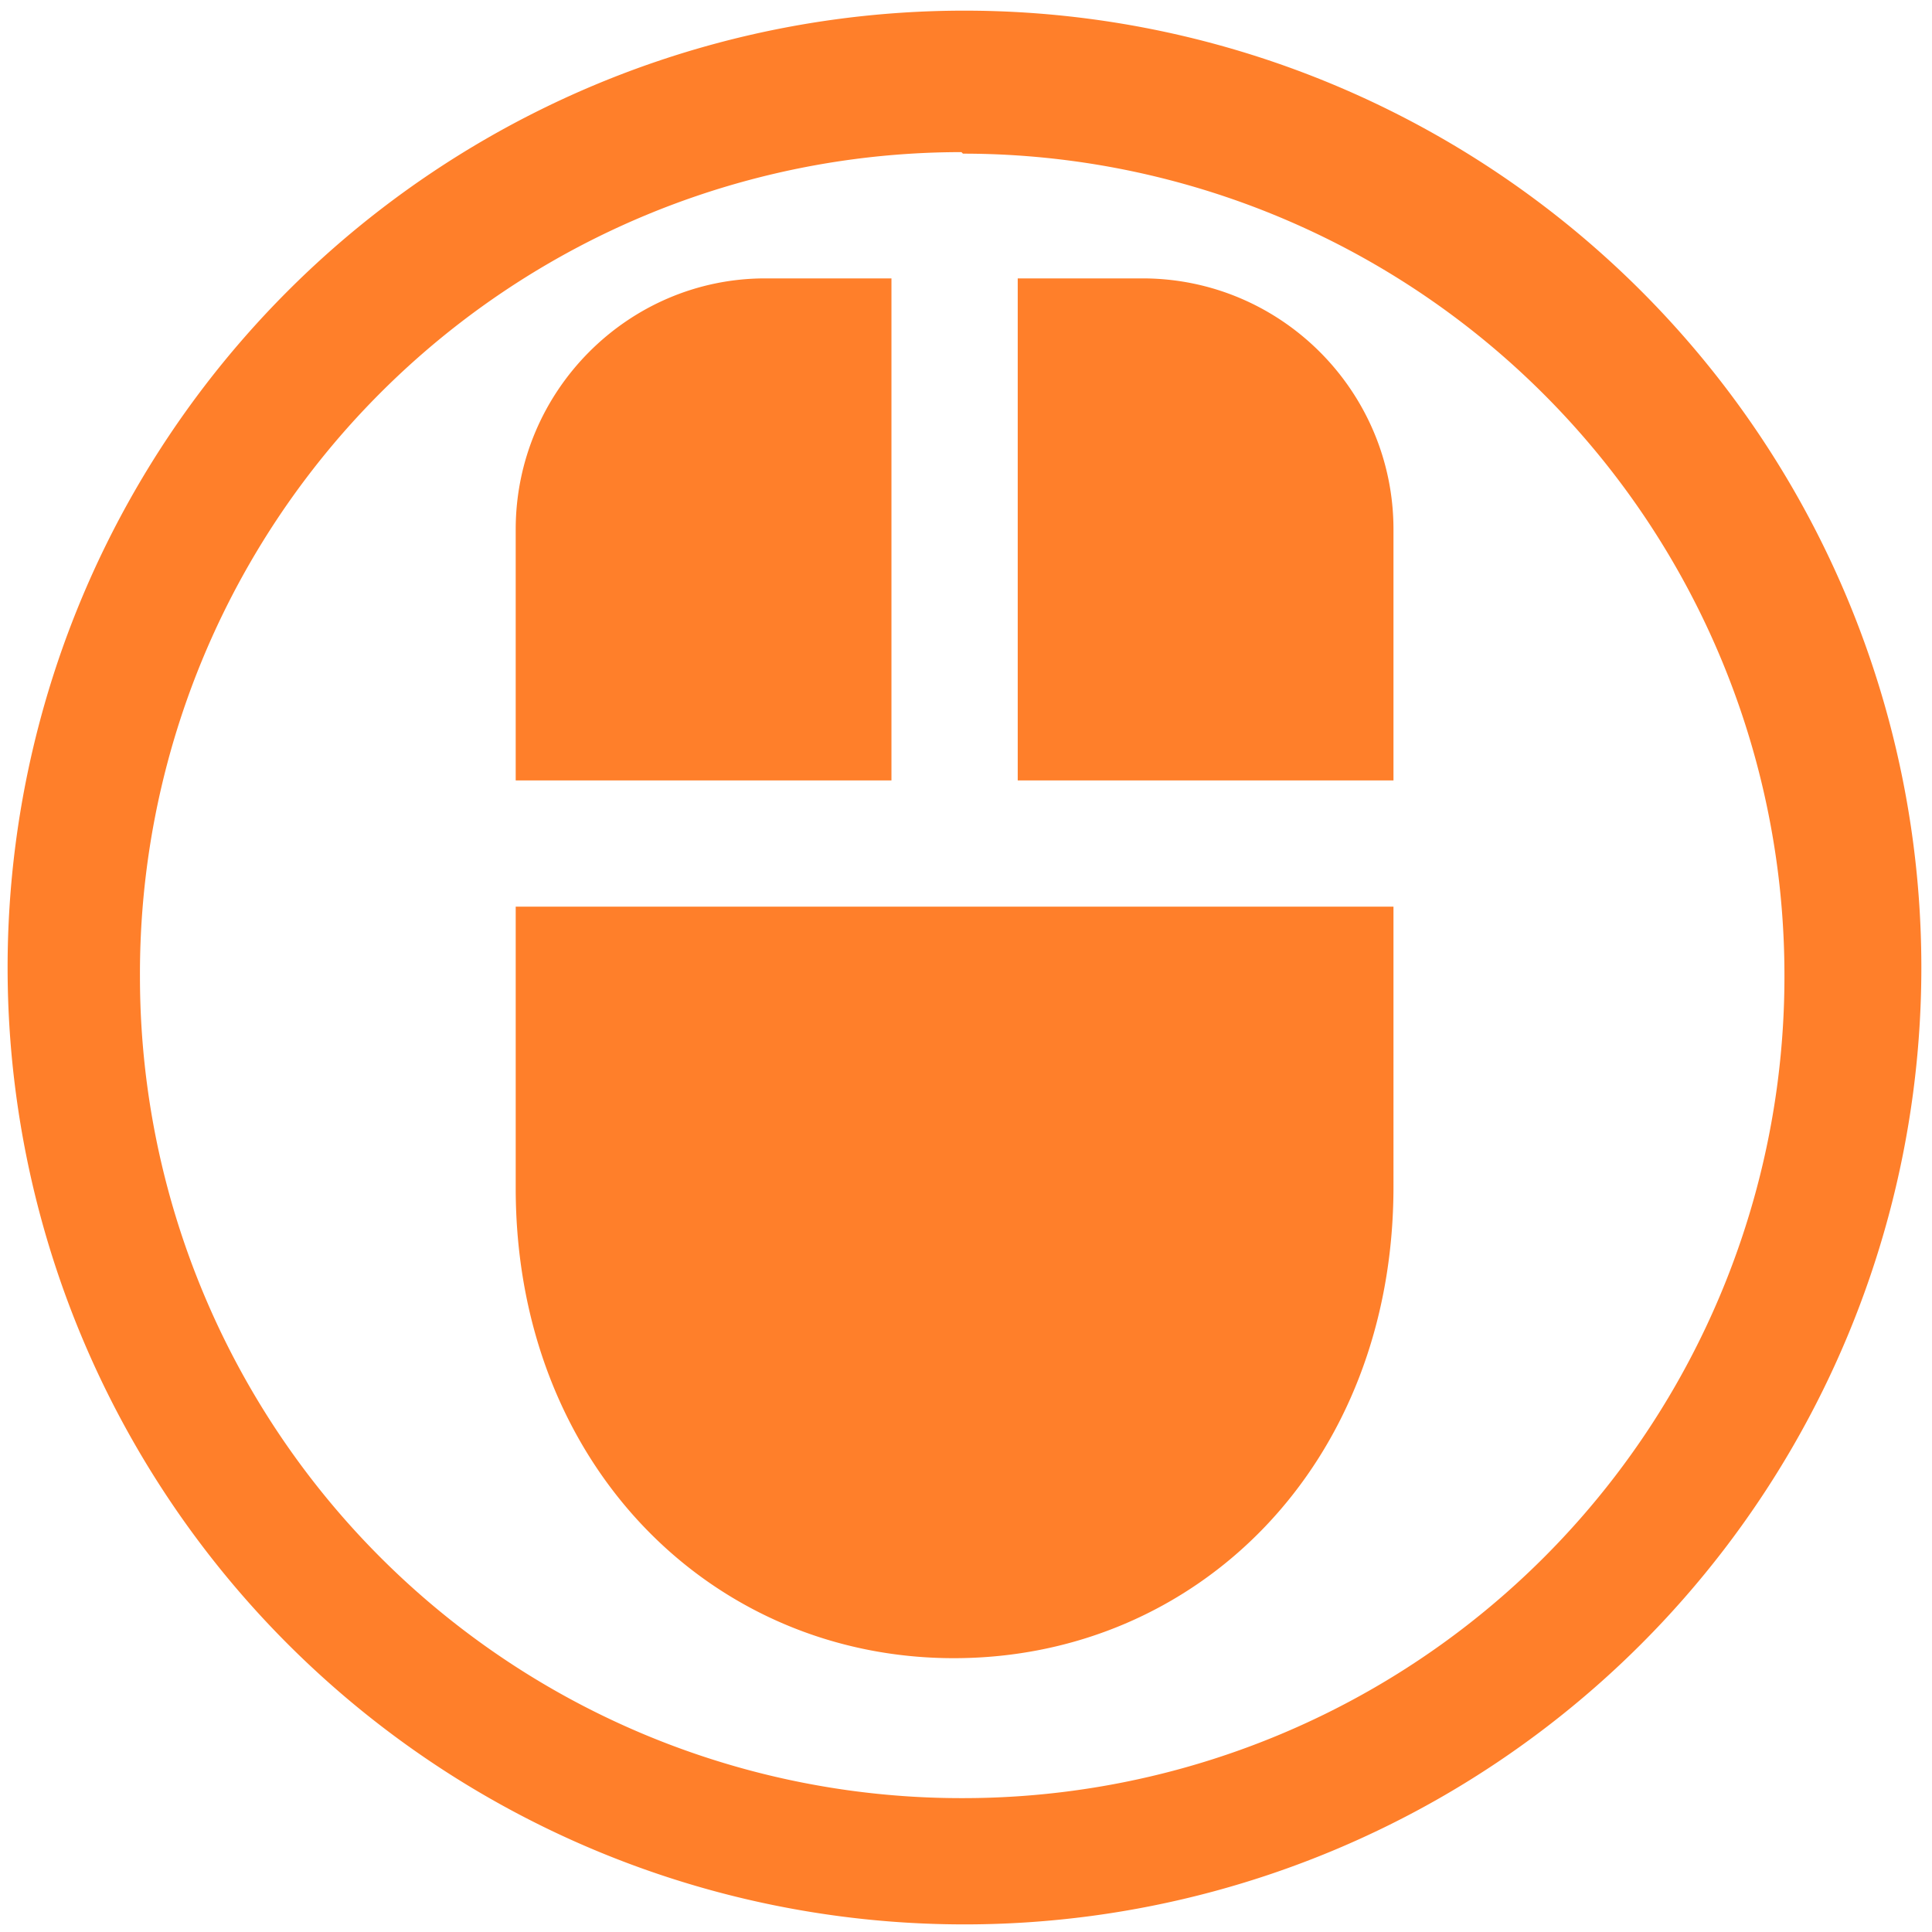 <svg xmlns="http://www.w3.org/2000/svg" width="48" height="48" viewBox="0 0 12.7 12.7"><path d="M6.34.07a6.29 6.29 0 0 0-6.29 6.3 6.29 6.29 0 0 0 6.3 6.28 6.29 6.29 0 0 0 6.28-6.29A6.29 6.29 0 0 0 6.34.07zm-.01.94a5.4 5.4 0 0 1 5.4 5.4 5.4 5.4 0 0 1-5.4 5.41 5.4 5.4 0 0 1-5.41-5.4A5.4 5.4 0 0 1 6.32 1zm-1.3.82c-.9 0-1.64.74-1.64 1.65v1.65h2.47v-3.3h-.82zm1.66 0v3.3h2.47V3.48c0-.91-.74-1.65-1.65-1.65h-.82zm-3.3 4.12v1.86c0 1.82 1.29 3.09 2.88 3.09 1.6 0 2.89-1.27 2.89-3.1V5.96H3.39z" fill="#ff7f2a"/></svg>
